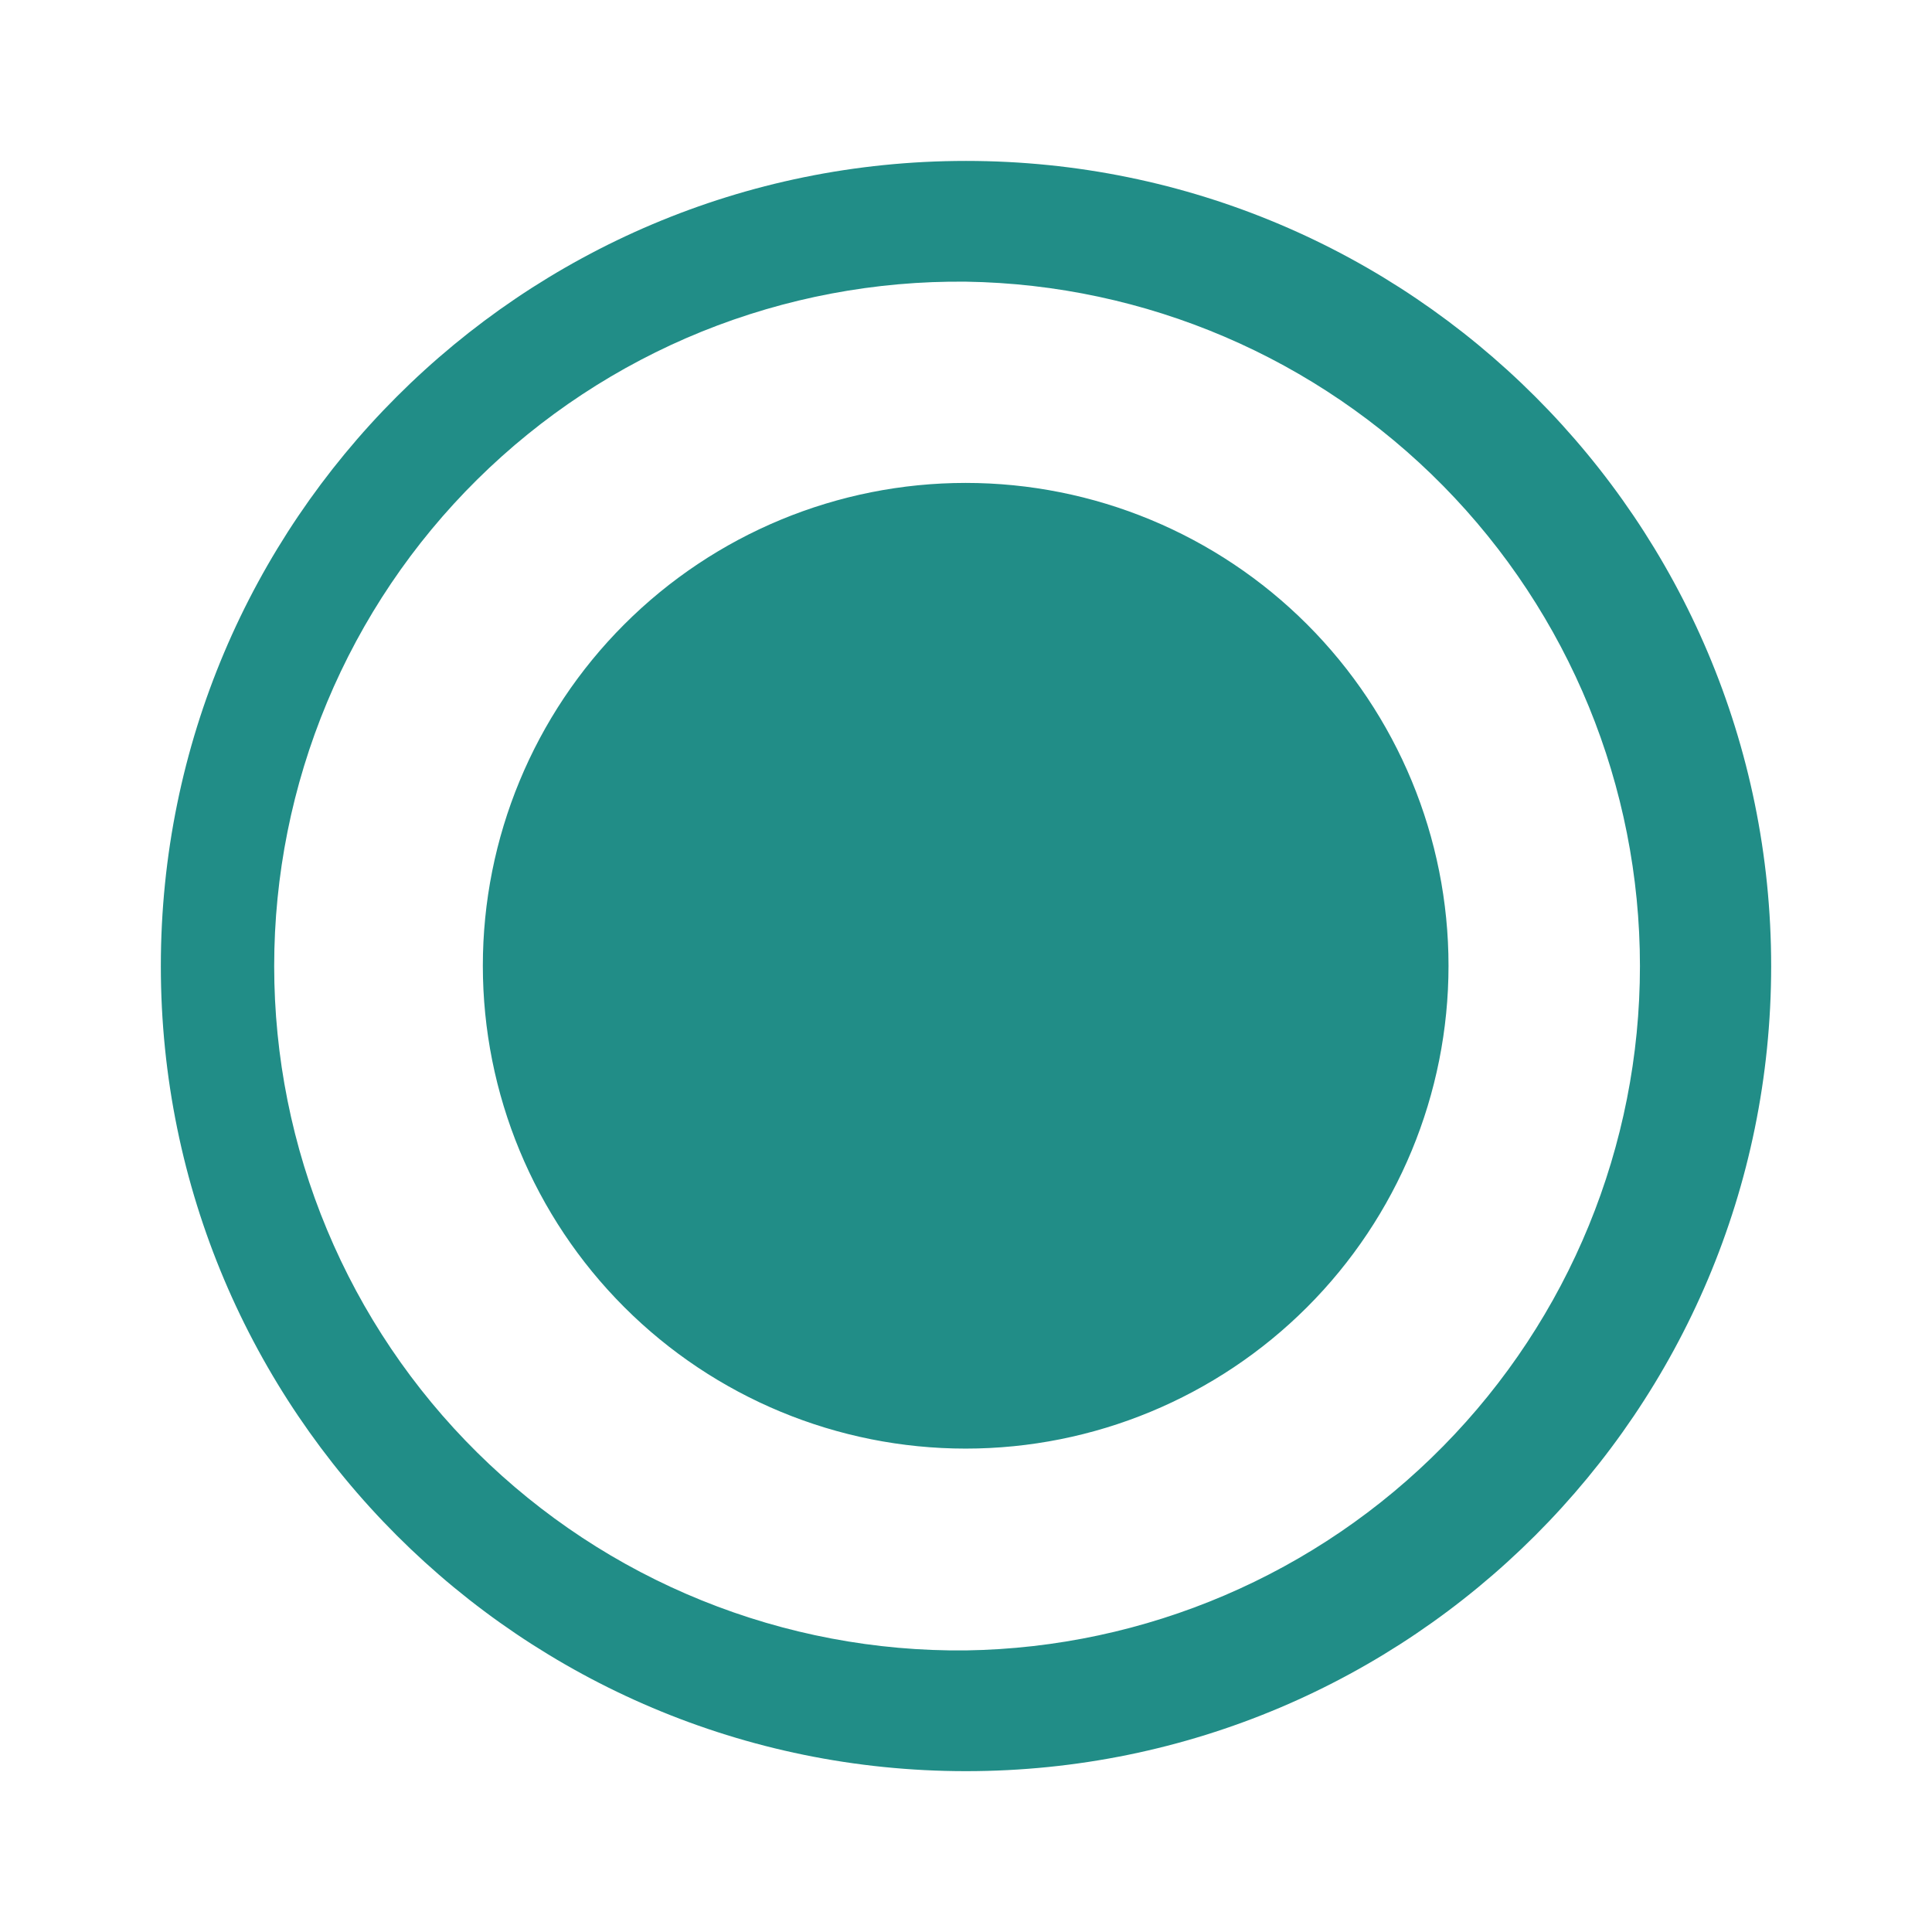 <svg width="24" height="24" viewBox="0 0 24 24" fill="none" xmlns="http://www.w3.org/2000/svg">
<path d="M12 1.999C17.524 1.999 22.002 6.477 22.002 12.001C22.002 17.524 17.524 22.002 12 22.002C6.476 22.002 1.998 17.524 1.998 12.001C1.998 6.477 6.476 1.999 12 1.999ZM12 3.499C10.876 3.487 9.76 3.698 8.718 4.119C7.676 4.541 6.728 5.166 5.929 5.956C5.129 6.747 4.495 7.688 4.062 8.726C3.629 9.763 3.406 10.876 3.406 12.001C3.406 13.125 3.629 14.238 4.062 15.275C4.495 16.313 5.129 17.254 5.929 18.045C6.728 18.835 7.676 19.46 8.718 19.881C9.76 20.303 10.876 20.514 12 20.502C14.232 20.468 16.361 19.557 17.927 17.966C19.494 16.376 20.372 14.233 20.372 12.001C20.372 9.769 19.494 7.626 17.927 6.035C16.361 4.445 14.232 3.533 12 3.499ZM11.996 5.999C13.587 5.999 15.112 6.631 16.237 7.756C17.362 8.881 17.994 10.406 17.994 11.997C17.994 13.588 17.362 15.113 16.237 16.238C15.112 17.363 13.587 17.995 11.996 17.995C10.405 17.995 8.88 17.363 7.755 16.238C6.63 15.113 5.998 13.588 5.998 11.997C5.998 10.406 6.63 8.881 7.755 7.756C8.88 6.631 10.405 5.999 11.996 5.999Z" fill="#218D87"/>
</svg>
